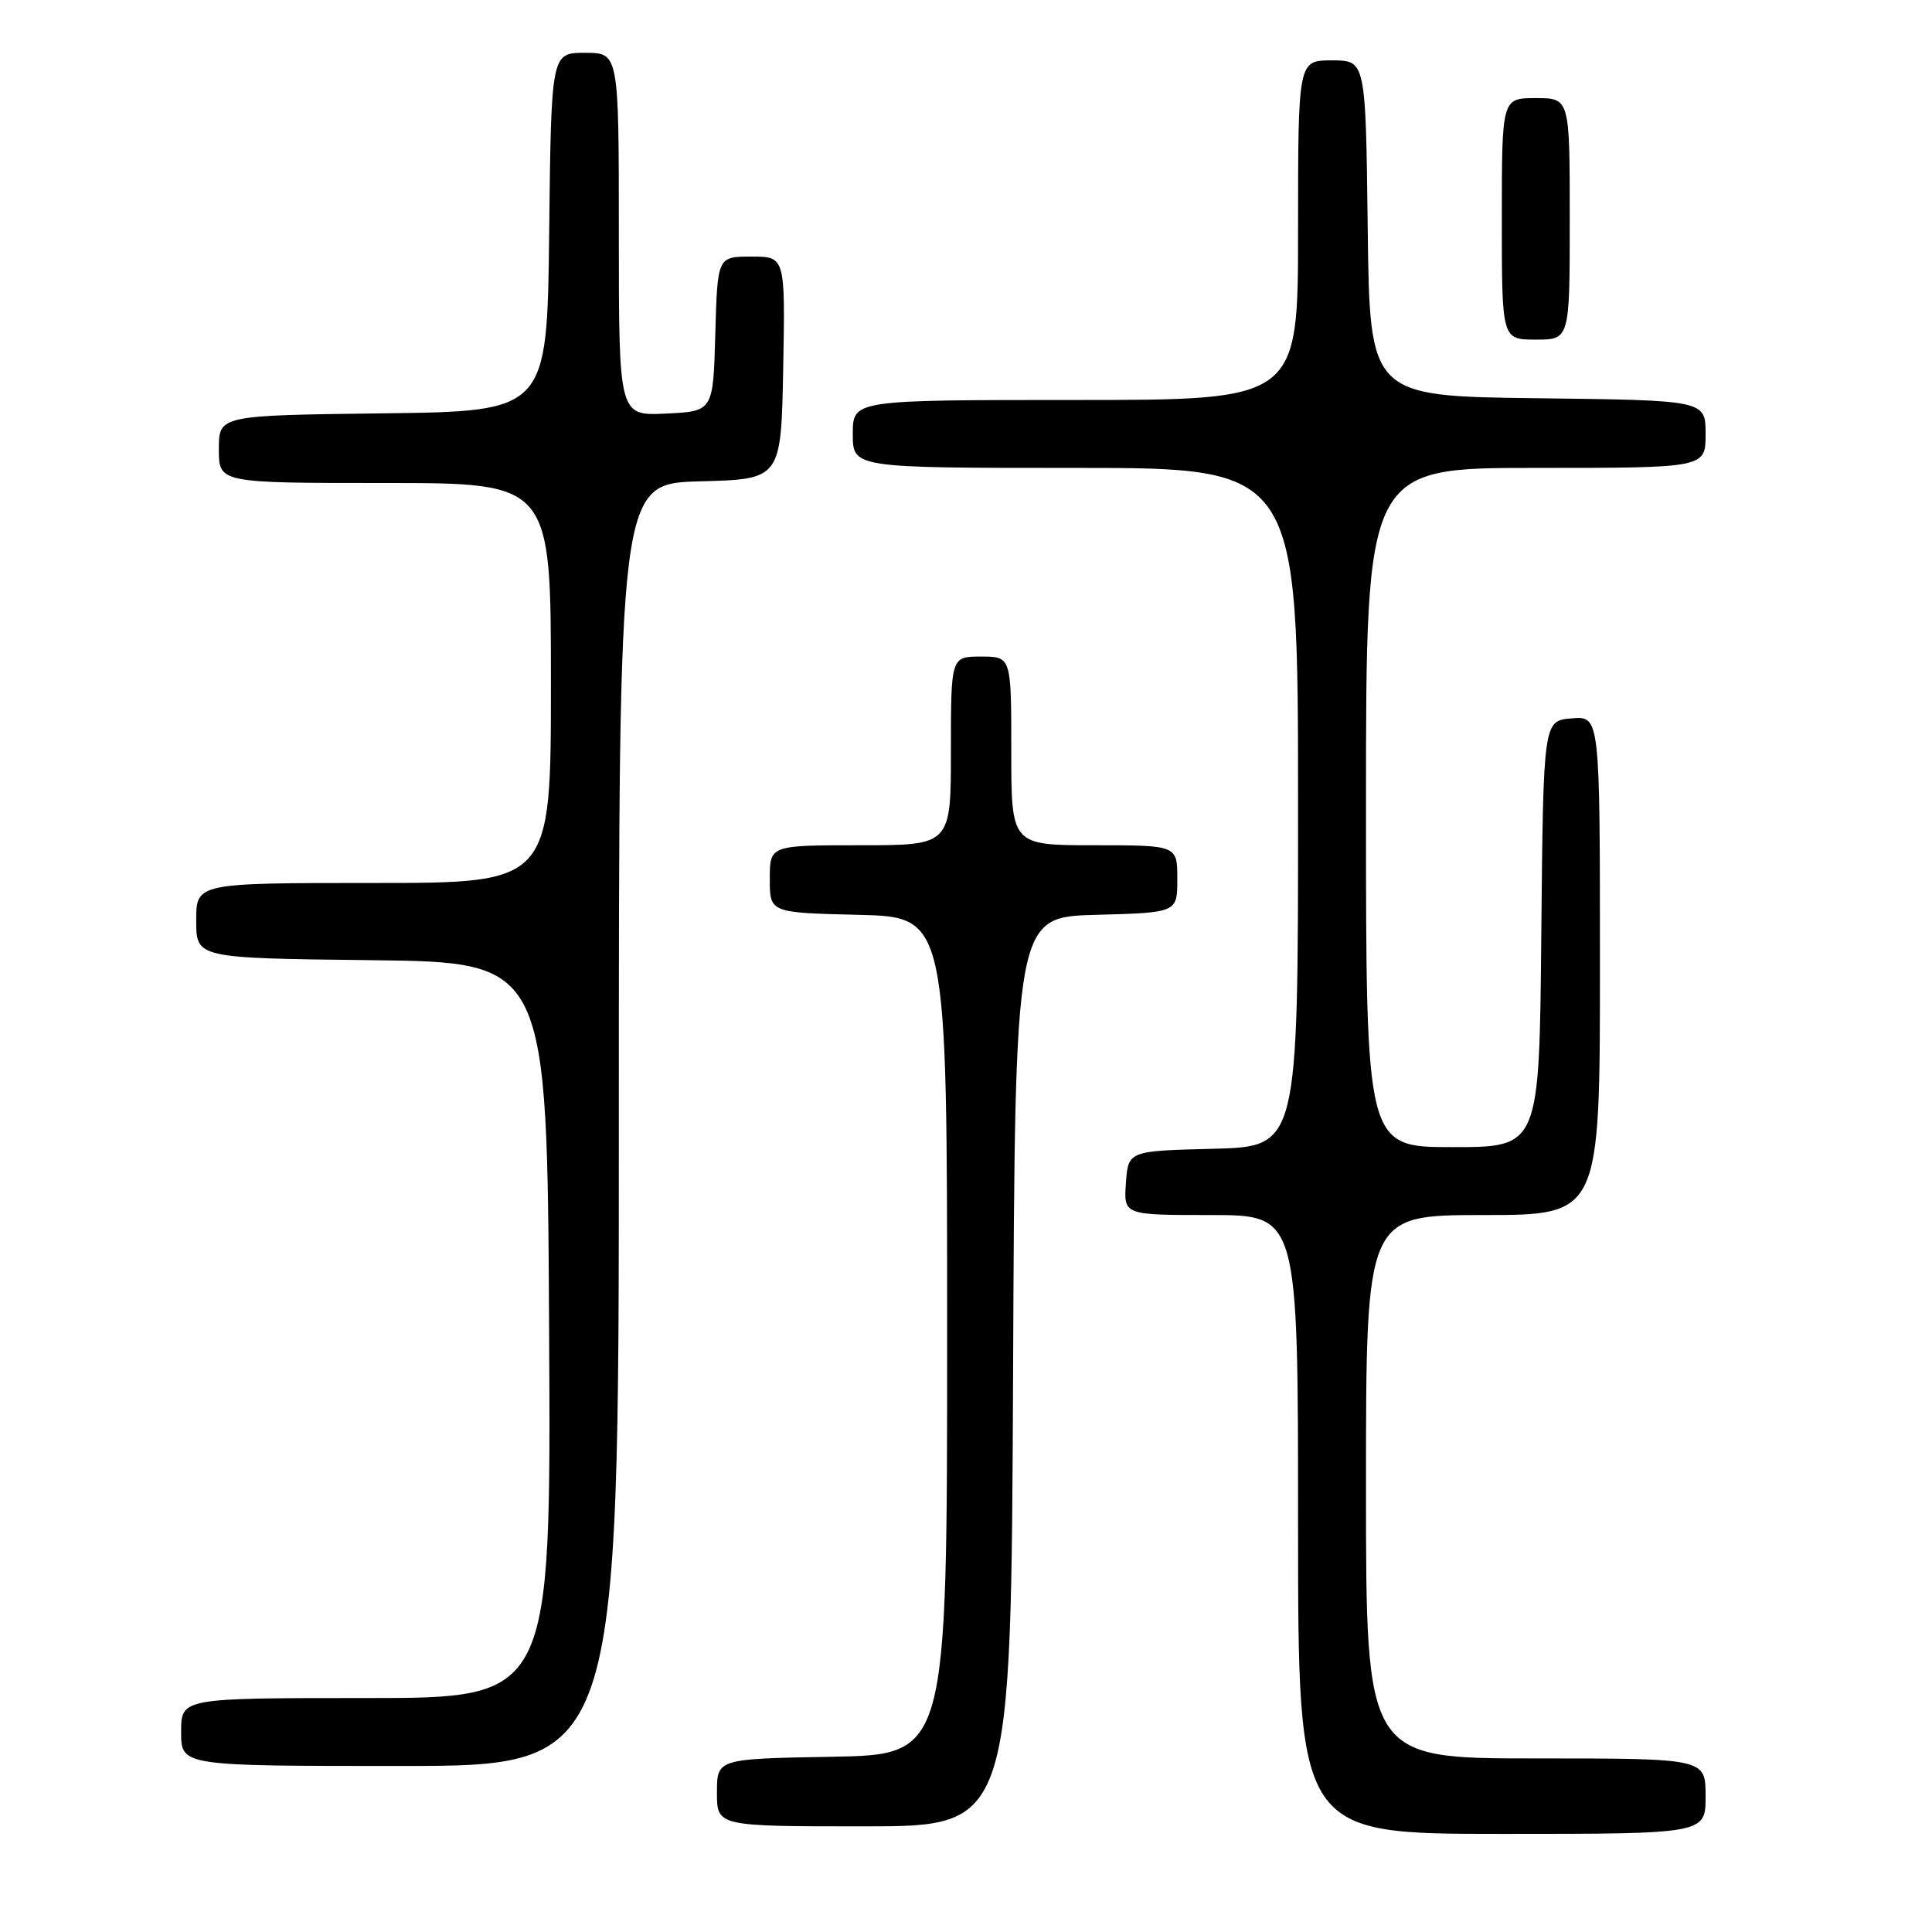 <?xml version="1.0" encoding="UTF-8" standalone="no"?>
<!DOCTYPE svg PUBLIC "-//W3C//DTD SVG 1.1//EN" "http://www.w3.org/Graphics/SVG/1.1/DTD/svg11.dtd" >
<svg xmlns="http://www.w3.org/2000/svg" xmlns:xlink="http://www.w3.org/1999/xlink" version="1.1" viewBox="0 0 256 256">
 <g >
 <path fill="currentColor"
d=" M 226.00 238.00 C 226.00 233.00 226.00 233.00 203.50 233.00 C 181.00 233.00 181.00 233.00 181.00 197.00 C 181.00 161.00 181.00 161.00 196.50 161.00 C 212.00 161.00 212.00 161.00 212.00 127.94 C 212.00 94.88 212.00 94.88 208.25 95.19 C 204.50 95.50 204.50 95.50 204.23 123.75 C 203.97 152.00 203.97 152.00 192.48 152.00 C 181.00 152.00 181.00 152.00 181.00 107.00 C 181.00 62.00 181.00 62.00 203.50 62.00 C 226.00 62.00 226.00 62.00 226.00 57.52 C 226.00 53.04 226.00 53.04 203.75 52.77 C 181.50 52.50 181.50 52.50 181.23 30.25 C 180.96 8.00 180.96 8.00 176.48 8.00 C 172.00 8.00 172.00 8.00 172.00 30.50 C 172.00 53.00 172.00 53.00 142.50 53.00 C 113.00 53.00 113.00 53.00 113.00 57.50 C 113.00 62.00 113.00 62.00 142.50 62.00 C 172.00 62.00 172.00 62.00 172.00 106.97 C 172.00 151.93 172.00 151.93 160.75 152.22 C 149.50 152.50 149.50 152.50 149.19 156.75 C 148.89 161.00 148.89 161.00 160.44 161.00 C 172.00 161.00 172.00 161.00 172.00 202.00 C 172.00 243.00 172.00 243.00 199.00 243.00 C 226.00 243.00 226.00 243.00 226.00 238.00 Z  M 134.24 181.75 C 134.50 121.50 134.50 121.50 145.25 121.22 C 156.00 120.93 156.00 120.93 156.00 116.47 C 156.00 112.00 156.00 112.00 145.00 112.00 C 134.00 112.00 134.00 112.00 134.00 99.50 C 134.00 87.00 134.00 87.00 130.00 87.00 C 126.00 87.00 126.00 87.00 126.00 99.50 C 126.00 112.00 126.00 112.00 114.00 112.00 C 102.00 112.00 102.00 112.00 102.00 116.47 C 102.00 120.94 102.00 120.94 113.75 121.22 C 125.50 121.50 125.50 121.50 125.50 177.00 C 125.50 232.50 125.50 232.50 110.25 232.78 C 95.00 233.05 95.00 233.05 95.00 237.53 C 95.00 242.00 95.00 242.00 114.49 242.00 C 133.98 242.00 133.98 242.00 134.24 181.75 Z  M 82.00 149.03 C 82.00 64.07 82.00 64.07 92.75 63.78 C 103.50 63.50 103.50 63.50 103.78 48.75 C 104.05 34.00 104.05 34.00 99.56 34.00 C 95.07 34.00 95.07 34.00 94.78 44.25 C 94.50 54.50 94.50 54.50 88.25 54.80 C 82.00 55.10 82.00 55.10 82.00 31.05 C 82.00 7.00 82.00 7.00 77.52 7.00 C 73.04 7.00 73.04 7.00 72.77 30.75 C 72.50 54.50 72.50 54.50 50.75 54.77 C 29.00 55.04 29.00 55.04 29.00 59.52 C 29.00 64.00 29.00 64.00 51.00 64.00 C 73.00 64.00 73.00 64.00 73.00 90.50 C 73.00 117.00 73.00 117.00 49.50 117.00 C 26.00 117.00 26.00 117.00 26.00 121.98 C 26.00 126.96 26.00 126.96 49.25 127.23 C 72.50 127.50 72.50 127.50 72.76 176.25 C 73.02 225.00 73.02 225.00 48.51 225.00 C 24.00 225.00 24.00 225.00 24.00 229.50 C 24.00 234.00 24.00 234.00 53.00 234.00 C 82.00 234.00 82.00 234.00 82.00 149.03 Z  M 208.00 29.00 C 208.00 13.00 208.00 13.00 203.50 13.00 C 199.00 13.00 199.00 13.00 199.00 29.00 C 199.00 45.00 199.00 45.00 203.50 45.00 C 208.00 45.00 208.00 45.00 208.00 29.00 Z "/>
</g>
</svg>